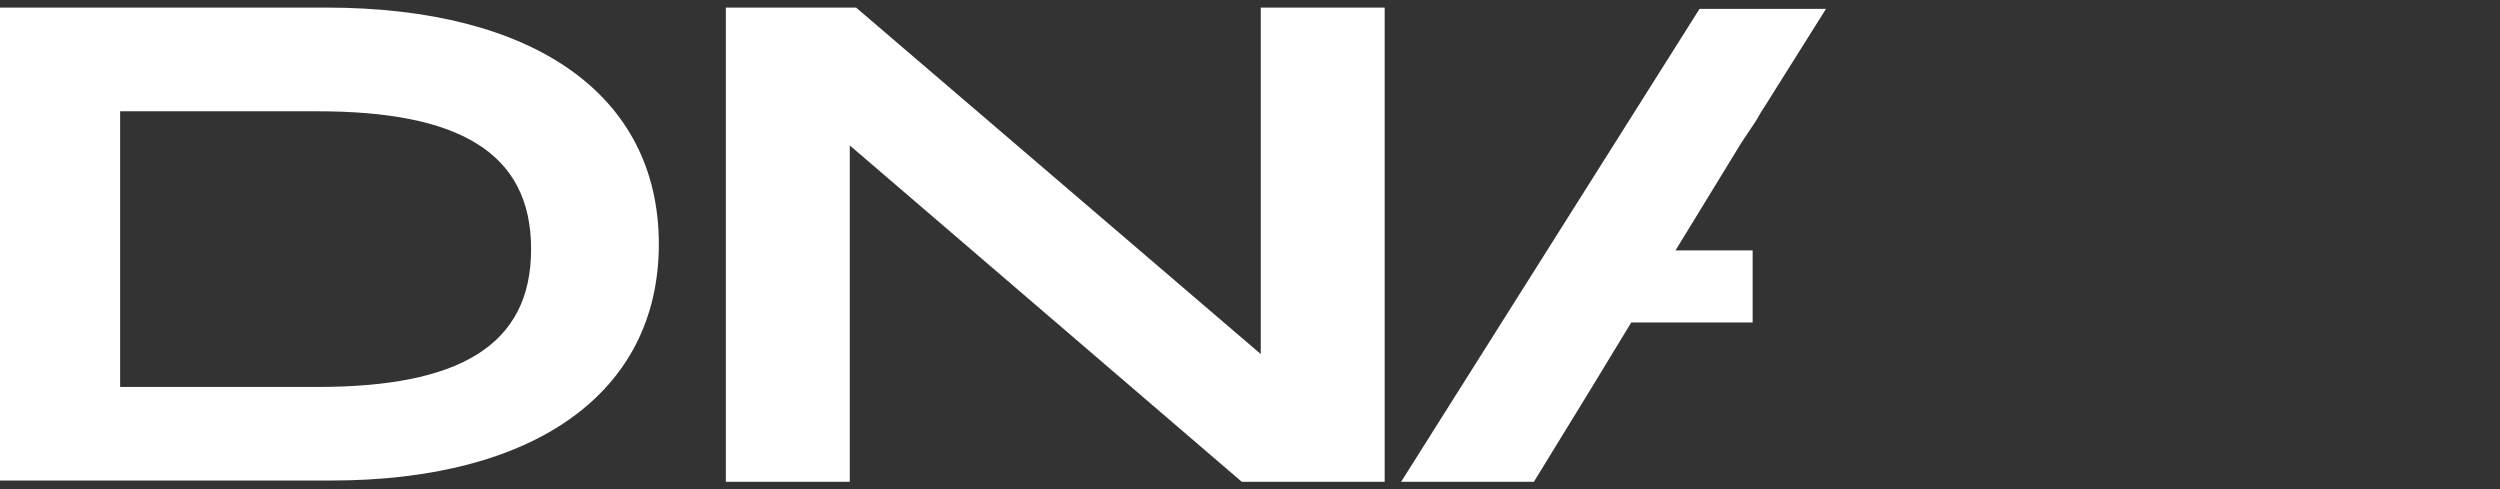 <?xml version="1.0" encoding="utf-8"?>
<!-- Generator: Adobe Illustrator 21.1.0, SVG Export Plug-In . SVG Version: 6.00 Build 0)  -->
<svg version="1.1" id="Layer_1" xmlns="http://www.w3.org/2000/svg" xmlns:xlink="http://www.w3.org/1999/xlink" x="0px" y="0px"
	 viewBox="0 0 197.7 38.7" style="enable-background:new 0 0 197.7 38.7;" xml:space="preserve">
<rect x="0" y="0" width="197.7" height="38.7" fill="#333333" stroke="none"/>
<style type="text/css">
	.st0{opacity:0;fill:#1F1F21;}
	.st1{fill:#FFFFFF;}
</style>
<title>dn</title>
<path class="st0" d="M180.3,6.7h9.4V0h-9.4V6.7z"/>
<path id="Fill-1" class="st1" d="M9.5,8.8v21.8h15.6c11.1,0,16.9-3.2,16.9-10.9c0-7.7-5.8-10.9-16.9-10.9H9.5z M0,0.6h25.8
	c16.4,0,26.3,6.9,26.3,18.7c0,11.8-9.9,18.7-25.9,18.7H0V0.6z"/>
<polygon id="Fill-3" class="st1" points="67.2,11.5 67.2,38.1 57.4,38.1 57.4,0.6 67.7,0.6 99.7,28 99.7,0.6 109.5,0.6 109.5,38.1 
	98.2,38.1 "/>
<polygon id="Fill-7" class="st0" points="195.4,31.6 188.3,31.6 188.2,31.6 188.2,16.9 188.2,16.9 188.2,10 188.2,10 179.2,10 
	170.5,10 170.5,16.9 179.2,16.9 179.2,31.6 176.8,31.6 169.6,31.6 169.6,38.1 176.8,38.1 188.3,38.1 195.4,38.1 197.7,38.1 
	197.7,31.6 "/>
<path class="st1" d="M138.7,19.8h-6.2l5.2-8.5l1-1.5c0.3-0.4,0.5-0.9,0.8-1.3l0,0l4.9-7.8h-5.3l0,0h-4.7l-23.6,37.4h10.5l4.6-7.5h0
	l3.1-5.1h9.6V19.8z"/>
</svg>
